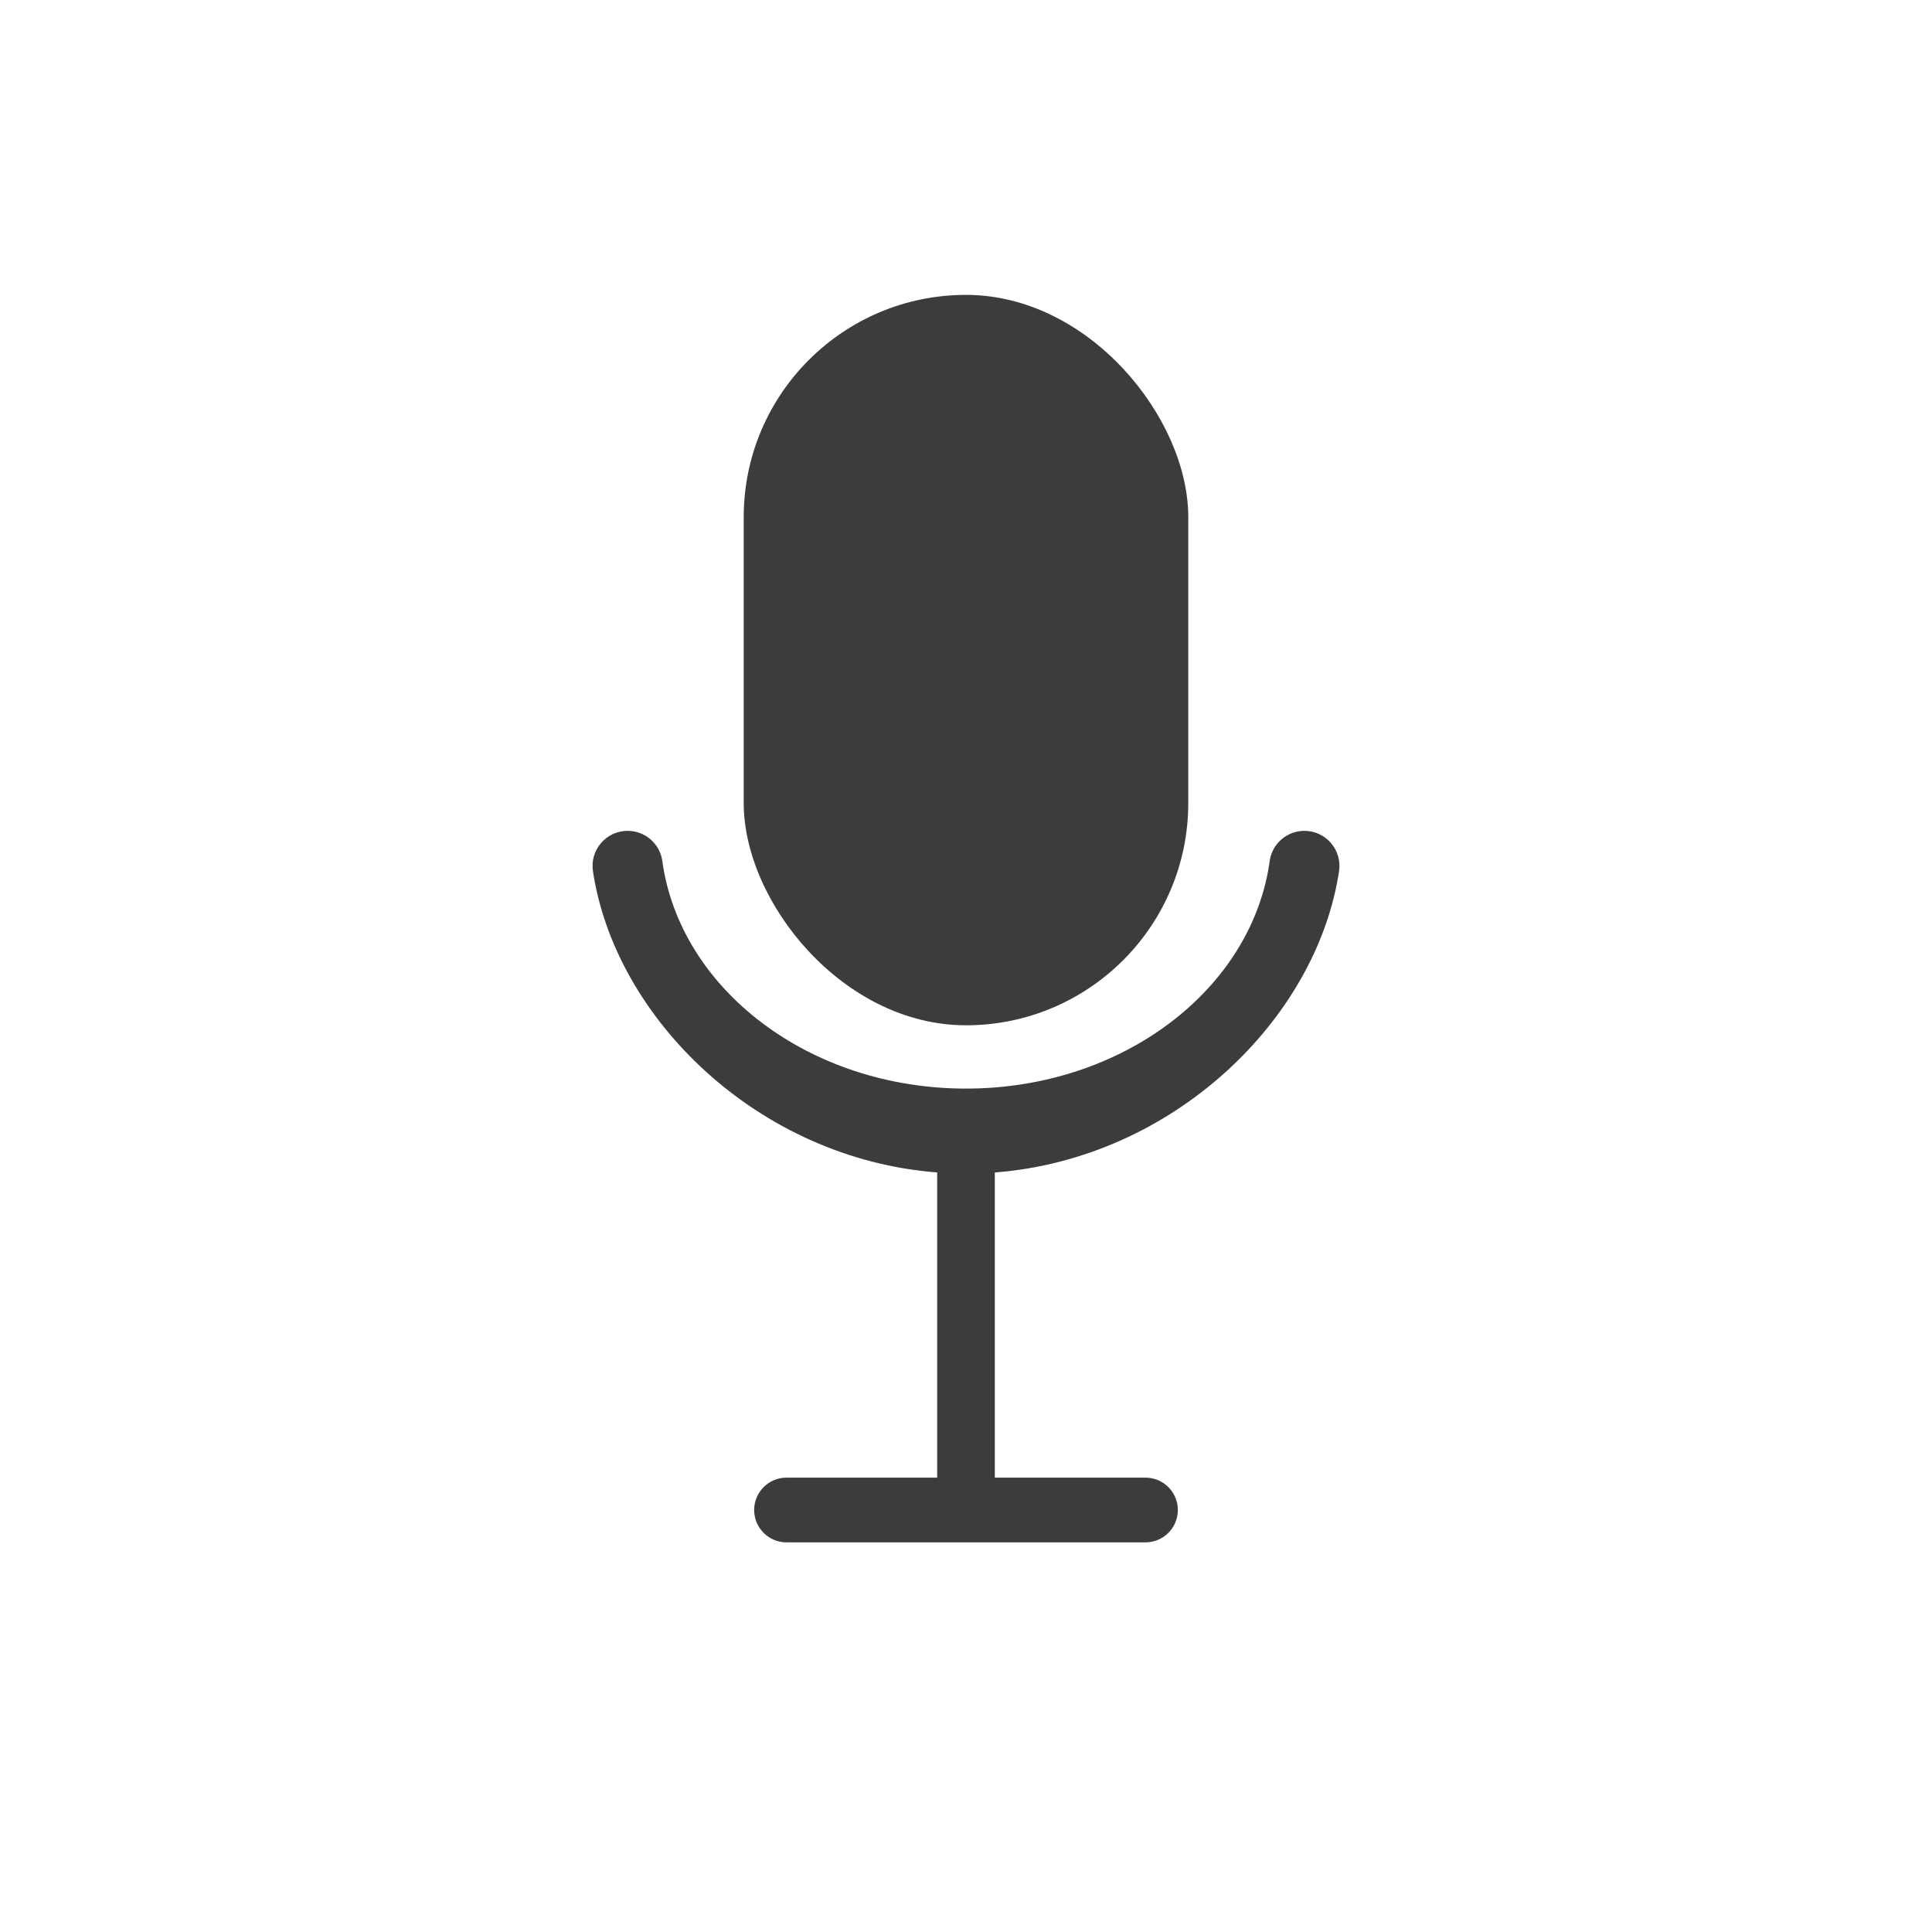 <?xml version="1.0" encoding="UTF-8"?>
<svg id="Layer_1" data-name="Layer 1" xmlns="http://www.w3.org/2000/svg" viewBox="0 0 2000 2000">
  <defs>
    <style>
      .cls-1 {
        fill: #3c3c3b;
      }
    </style>
  </defs>
  <rect class="cls-1" x="769.89" y="305.26" width="460.21" height="756.12" rx="230.11" ry="230.11"/>
  <path class="cls-1" d="M1350.32,860.08c-18.05,0-33.44,13.26-35.91,31.14-18.3,132.69-152.08,235.68-314.41,235.68s-296.11-102.99-314.41-235.68c-2.47-17.88-17.86-31.14-35.91-31.14h0c-22.24,0-39.18,19.82-35.86,41.81,23.13,153.31,171.76,297.62,356.35,311.84v315.91h-155.97c-18.5,0-33.5,15-33.5,33.5s15,33.5,33.5,33.5h371.59c18.5,0,33.5-15,33.5-33.5s-15-33.5-33.5-33.5h-155.97v-315.91c184.59-14.22,333.22-158.53,356.35-311.84,3.32-21.99-13.62-41.81-35.86-41.81Z"/>
</svg>